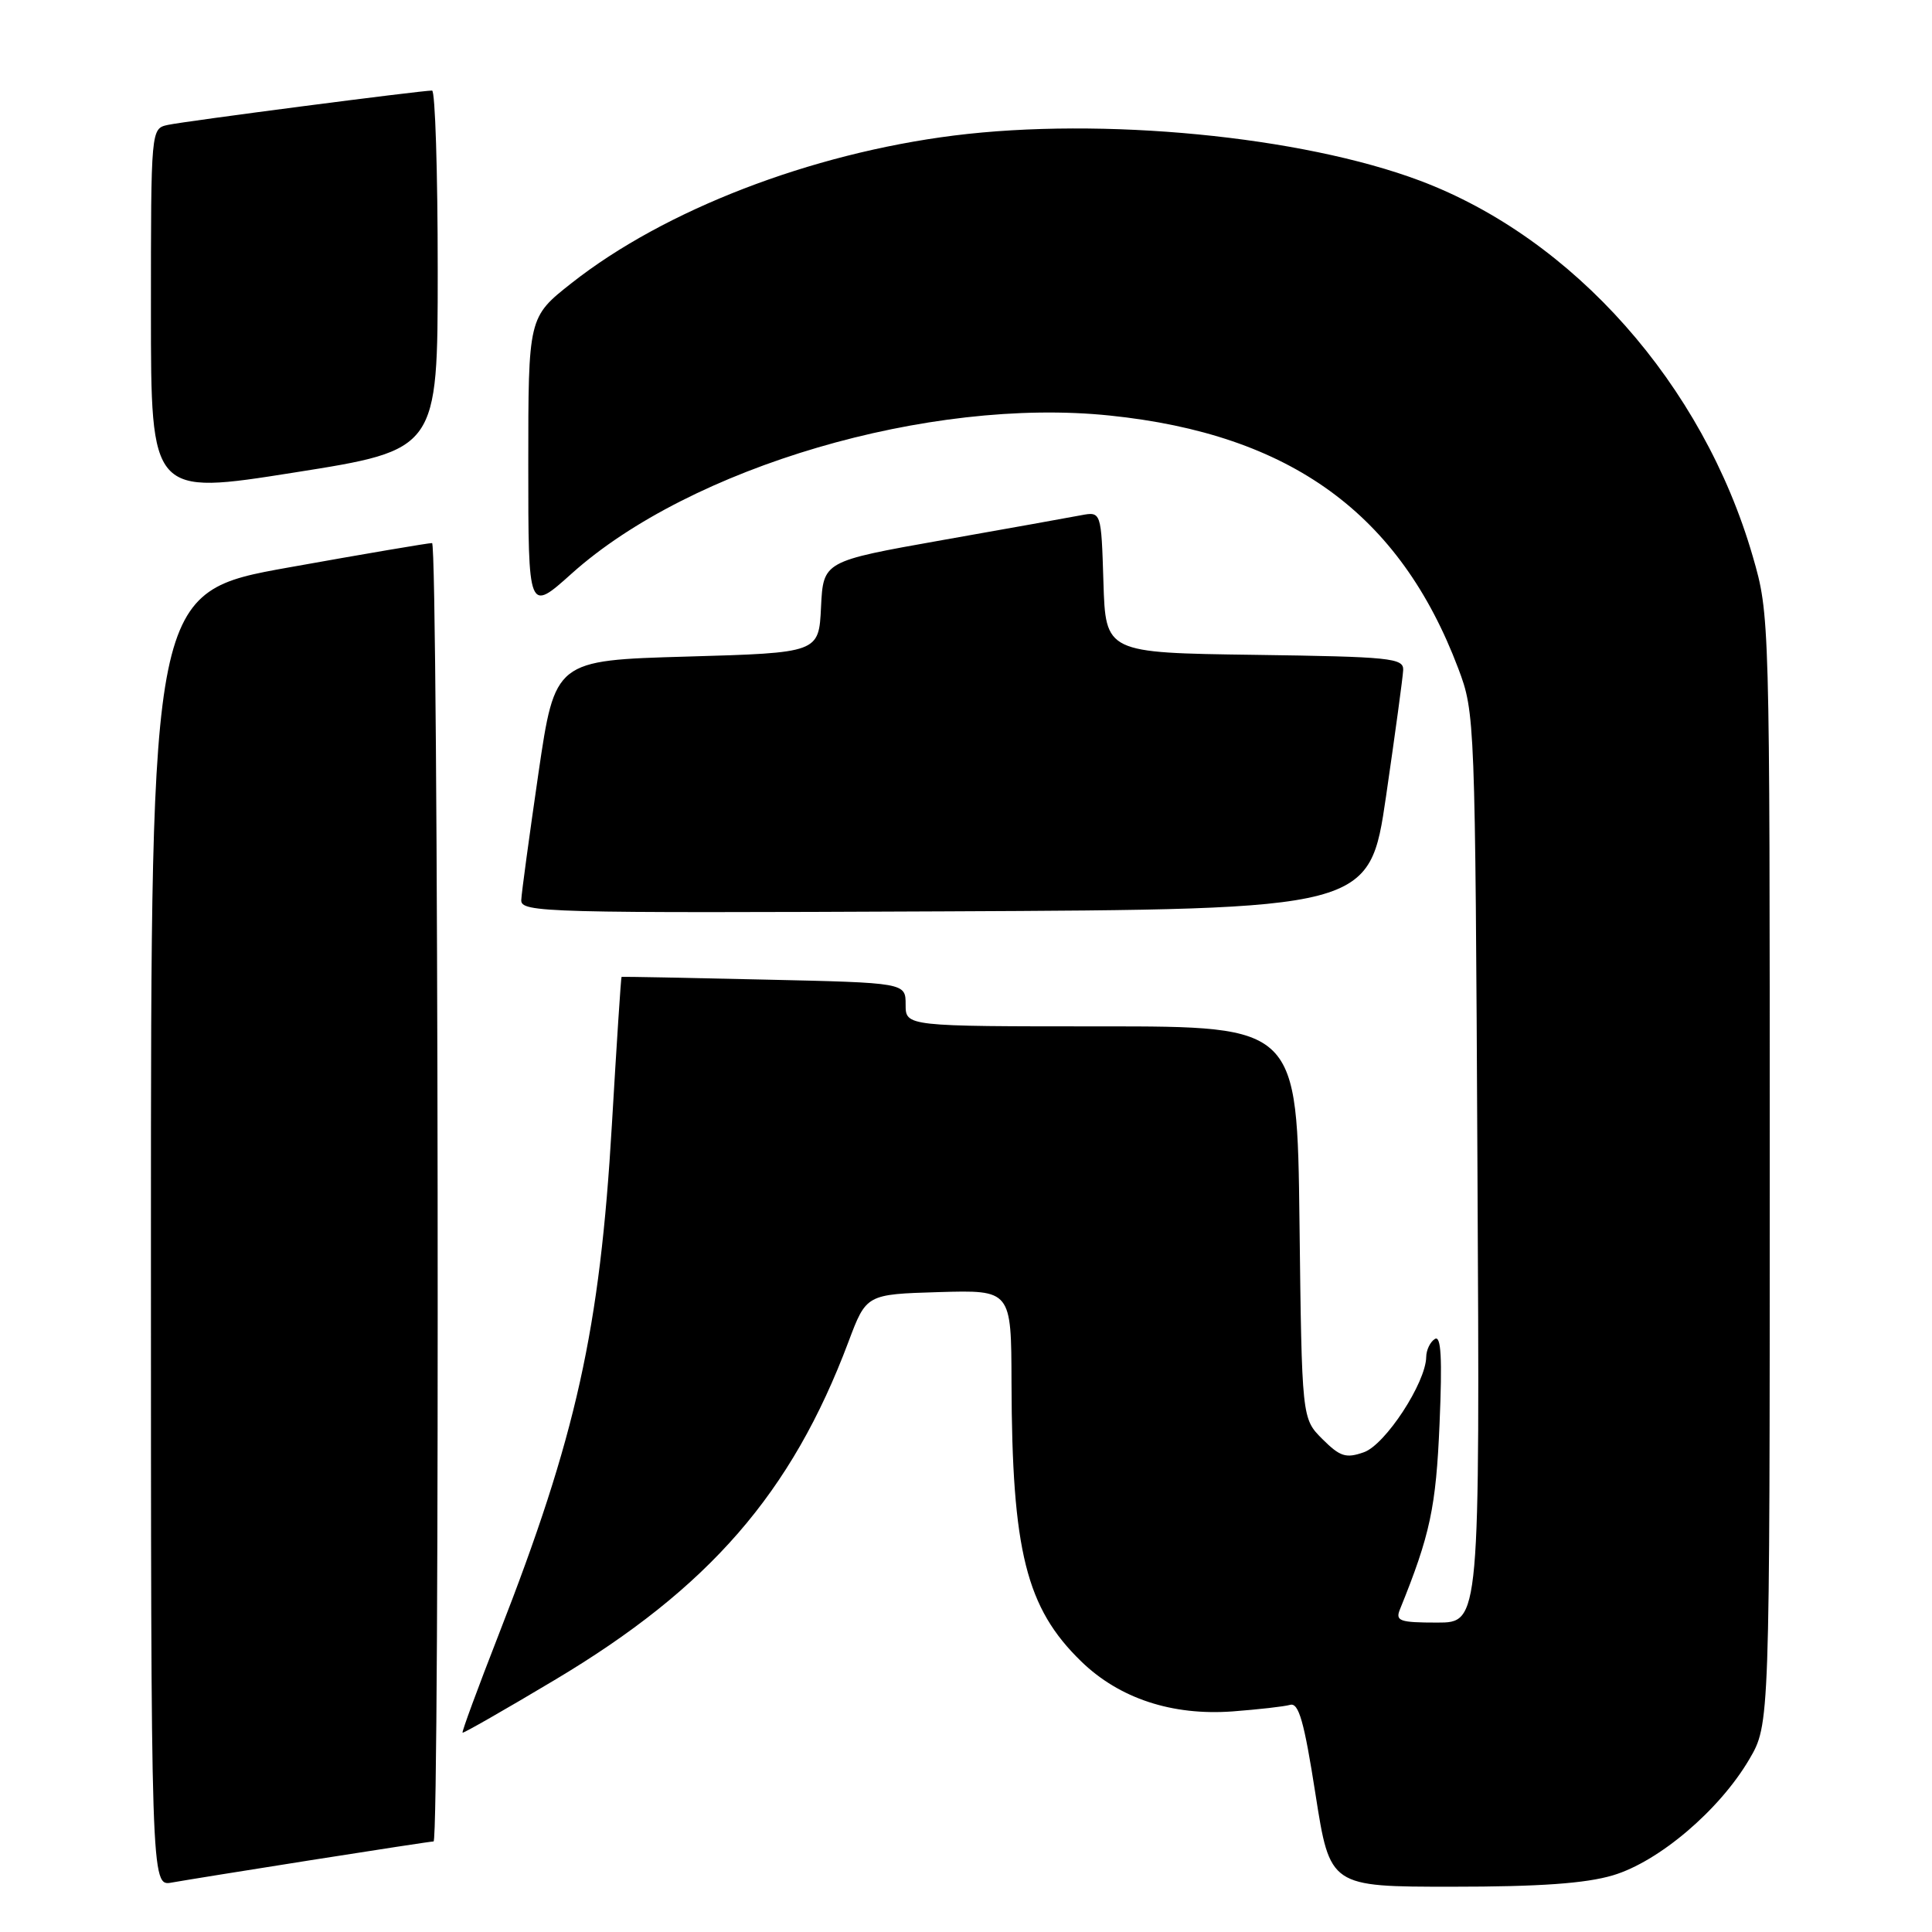 <?xml version="1.0" encoding="UTF-8" standalone="no"?>
<!DOCTYPE svg PUBLIC "-//W3C//DTD SVG 1.1//EN" "http://www.w3.org/Graphics/SVG/1.1/DTD/svg11.dtd" >
<svg xmlns="http://www.w3.org/2000/svg" xmlns:xlink="http://www.w3.org/1999/xlink" version="1.1" viewBox="0 0 256 256">
 <g >
 <path fill="currentColor"
d=" M 41.20 246.48 C 49.83 245.12 57.14 244.00 57.45 244.00 C 58.30 244.00 58.10 72.01 57.25 71.96 C 56.84 71.94 48.29 73.39 38.25 75.19 C 20.00 78.46 20.00 78.46 20.00 164.21 C 20.00 249.95 20.00 249.95 22.75 249.45 C 24.26 249.18 32.56 247.84 41.20 246.48 Z  M 213.72 248.49 C 219.80 246.68 227.82 239.87 231.78 233.13 C 234.50 228.50 234.50 228.50 234.50 155.00 C 234.50 81.62 234.50 81.49 232.24 73.69 C 225.65 50.95 208.49 31.59 188.15 23.94 C 172.44 18.04 146.07 15.49 126.39 17.96 C 107.38 20.36 88.04 27.82 75.75 37.50 C 70.00 42.03 70.00 42.03 70.00 61.59 C 70.00 81.16 70.00 81.16 75.75 76.00 C 91.49 61.88 123.12 52.58 147.03 55.06 C 170.99 57.53 185.47 68.04 193.23 88.58 C 195.44 94.43 195.47 95.19 195.77 154.75 C 196.09 215.00 196.09 215.00 190.44 215.00 C 185.45 215.00 184.87 214.79 185.50 213.25 C 189.51 203.36 190.28 199.74 190.75 188.61 C 191.12 179.93 190.95 176.91 190.13 177.42 C 189.51 177.80 188.99 178.88 188.98 179.81 C 188.93 183.22 183.56 191.44 180.72 192.43 C 178.34 193.27 177.57 193.02 175.22 190.68 C 172.50 187.96 172.50 187.96 172.19 161.98 C 171.88 136.00 171.88 136.00 145.94 136.00 C 120.00 136.00 120.00 136.00 120.00 133.11 C 120.00 130.22 120.00 130.22 101.25 129.80 C 90.94 129.56 82.44 129.40 82.36 129.44 C 82.28 129.47 81.71 138.28 81.08 149.00 C 79.49 176.19 76.37 190.26 66.06 216.64 C 63.32 223.66 61.17 229.49 61.29 229.59 C 61.40 229.69 66.88 226.56 73.46 222.63 C 93.97 210.41 104.90 197.82 112.42 177.81 C 114.79 171.50 114.79 171.50 124.39 171.21 C 134.00 170.93 134.00 170.93 134.03 183.21 C 134.09 205.56 135.97 213.06 143.27 220.15 C 148.33 225.06 155.32 227.36 163.34 226.77 C 166.73 226.51 170.15 226.13 170.95 225.90 C 172.09 225.59 172.81 228.12 174.31 237.75 C 176.23 250.00 176.23 250.00 192.43 250.00 C 203.97 250.00 210.10 249.57 213.72 248.49 Z  M 183.66 105.50 C 184.86 97.25 185.89 89.72 185.93 88.77 C 185.99 87.20 184.23 87.02 166.25 86.77 C 146.50 86.50 146.50 86.50 146.21 77.13 C 145.92 67.77 145.92 67.77 143.21 68.28 C 141.72 68.57 133.43 70.05 124.79 71.58 C 109.09 74.37 109.09 74.37 108.79 80.44 C 108.50 86.50 108.50 86.50 91.02 87.00 C 73.54 87.50 73.54 87.50 71.34 102.50 C 70.14 110.75 69.11 118.29 69.07 119.26 C 69.00 120.92 72.12 121.00 125.23 120.76 C 181.46 120.50 181.46 120.50 183.66 105.50 Z  M 58.00 35.81 C 58.00 22.71 57.66 12.00 57.25 12.00 C 55.82 11.99 24.49 16.06 22.25 16.55 C 20.00 17.04 20.00 17.04 20.00 41.33 C 20.00 65.62 20.00 65.62 39.00 62.61 C 58.00 59.61 58.00 59.61 58.00 35.81 Z "/>
</g>
</svg>